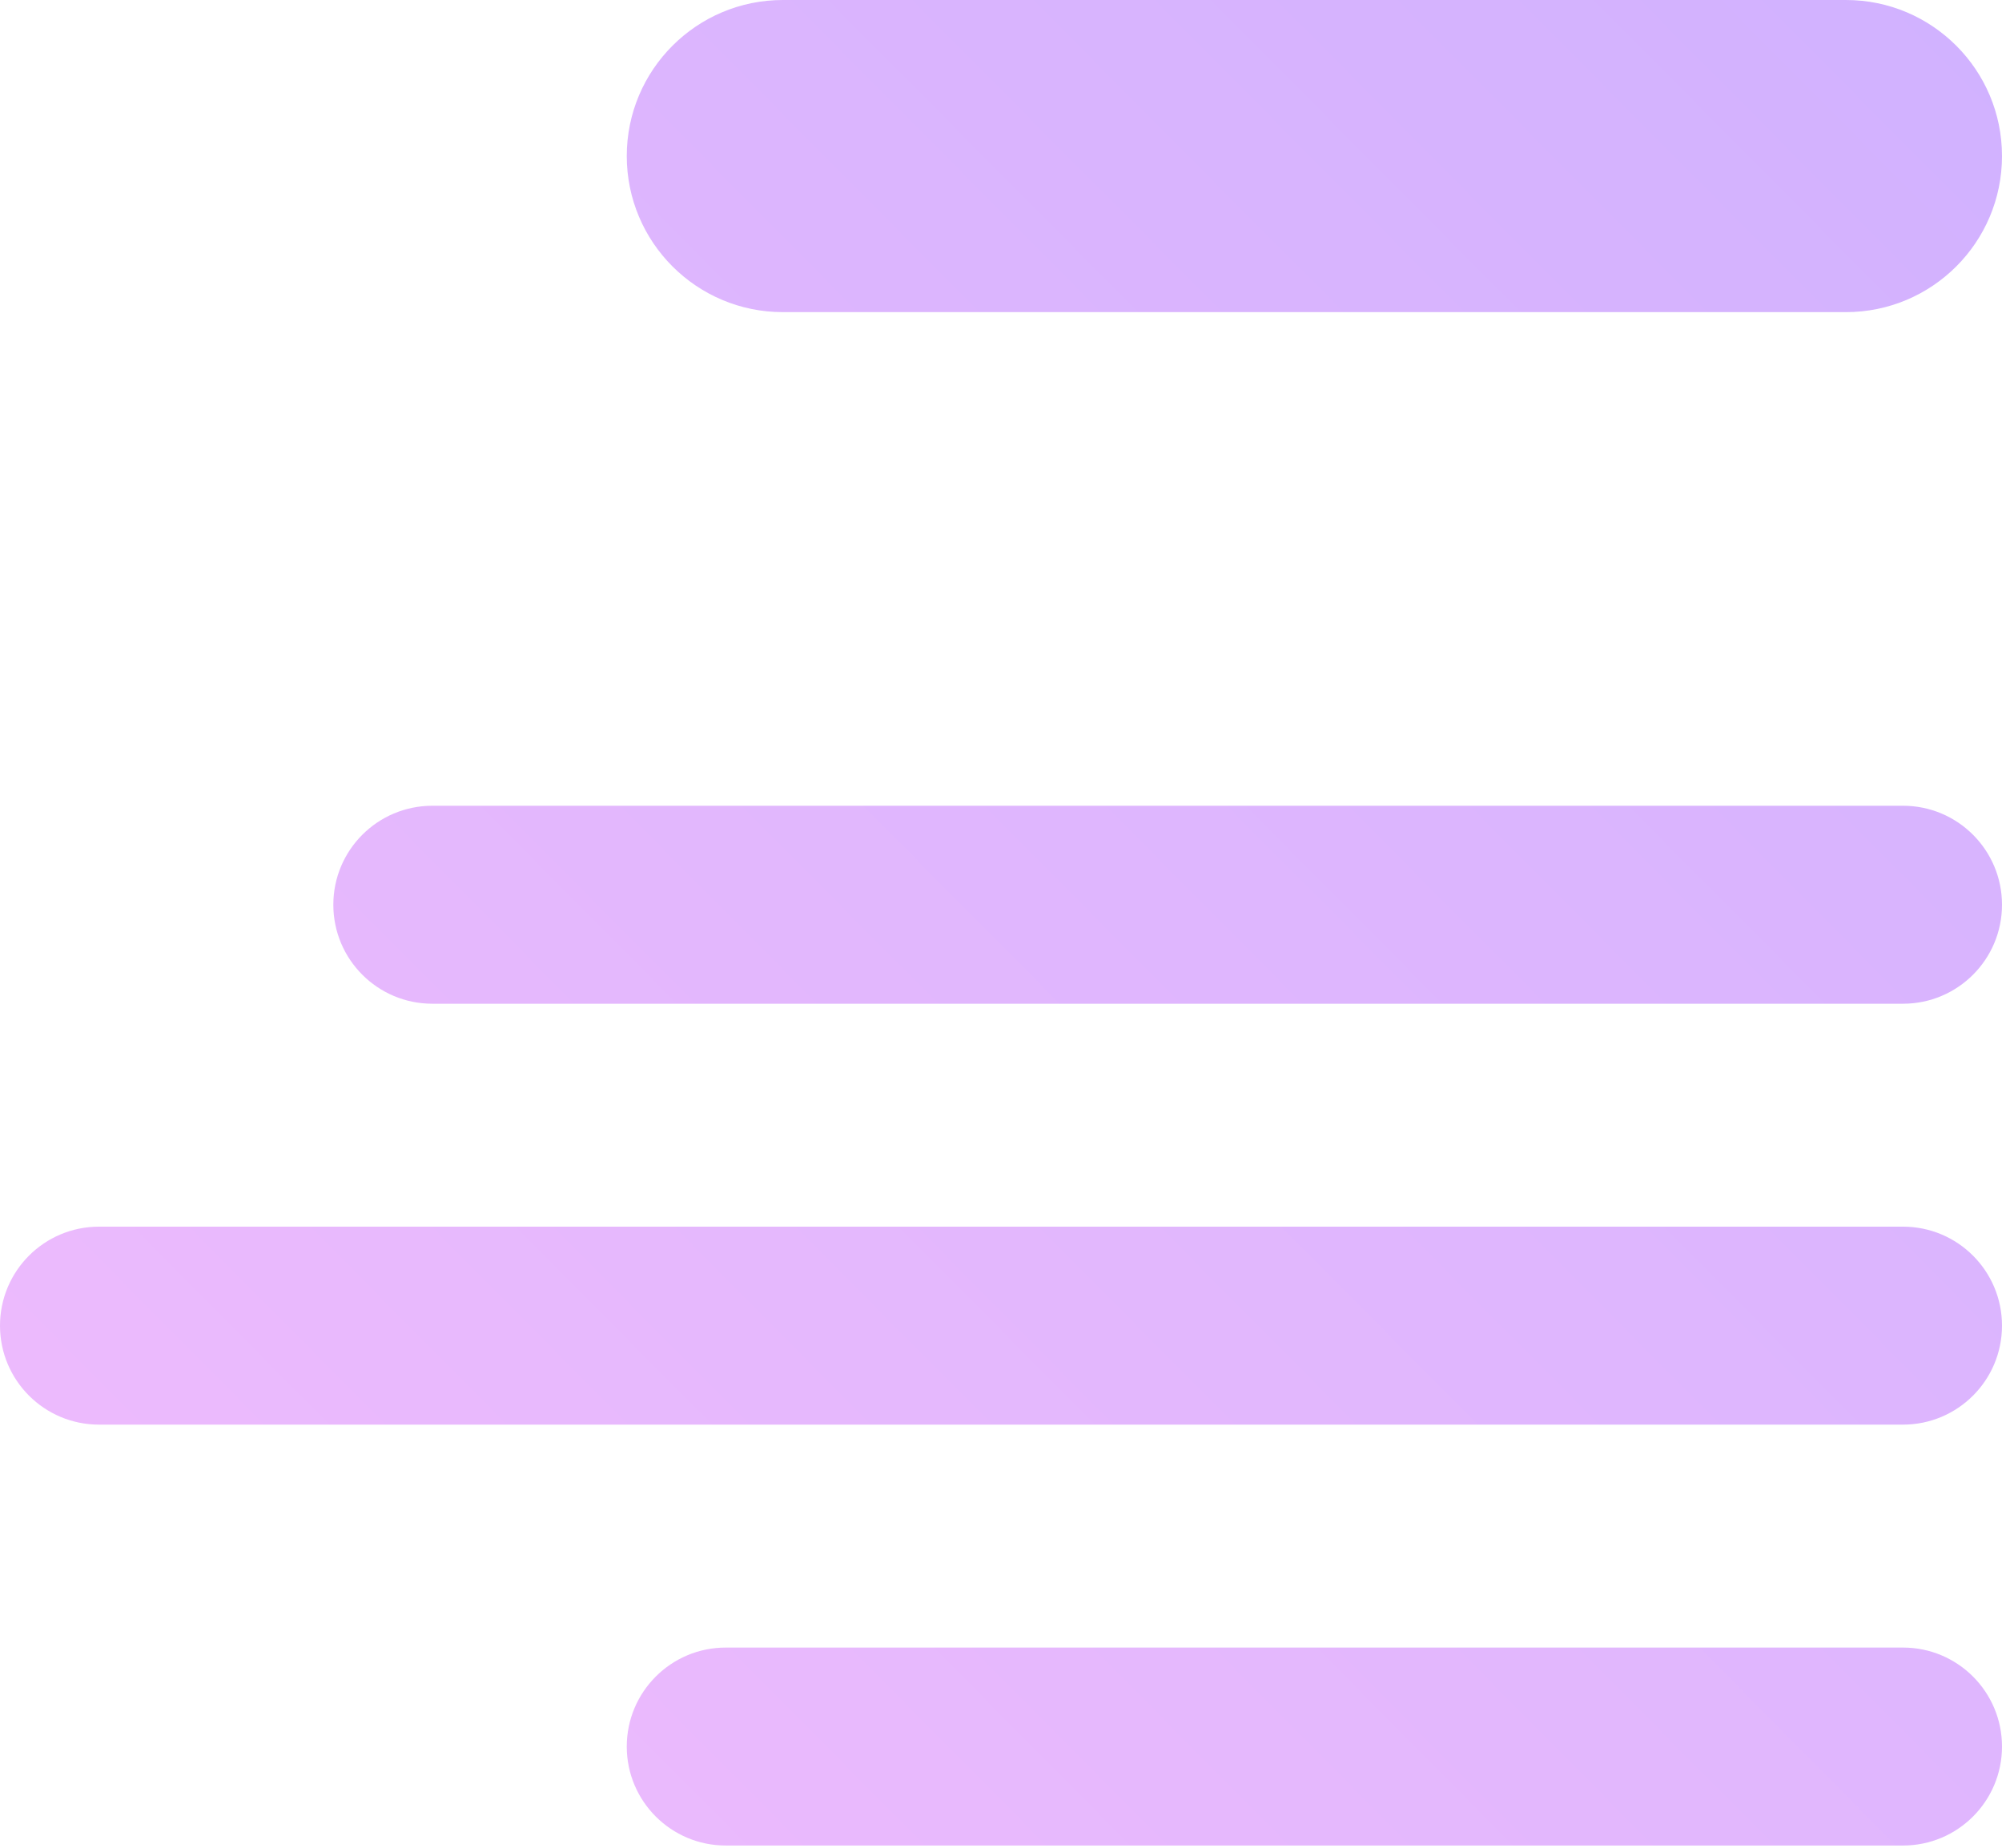 <?xml version="1.0" encoding="utf-8"?>
<svg viewBox="0 0 300 277" xmlns="http://www.w3.org/2000/svg">
  <style>
    :root {
      --fg-0: #F5BDFC;
      --fg-1: #CCB0FF;
      --fg-2: #BDF5FC;
      --fg-3: #9CFFDF;
    }
  </style>
  <defs>
    <linearGradient gradientUnits="userSpaceOnUse" x1="150" y1="56.142" x2="150" y2="238.261" id="gradient-0" gradientTransform="matrix(-1.165, -1.173, 2.054, -2.054, 22.534, 620.02)">
      <stop offset="0" style="stop-color: #F5BDFC;"/>
      <stop offset="1" style="stop-color: #CCB0FF;"/>
    </linearGradient>
  </defs>
  <path d="M 14.832 183.84 L 285.168 183.84 C 293.359 183.84 300 190.481 300 198.674 L 300 198.675 C 300 206.867 293.359 213.508 285.168 213.508 L 14.832 213.508 C 6.641 213.508 0 206.867 0 198.675 L 0 198.674 C 0 190.481 6.641 183.84 14.832 183.84 Z M 108.754 246.921 L 285.168 246.921 C 293.359 246.921 300 253.563 300 261.756 L 300 261.757 C 300 269.947 293.359 276.589 285.168 276.589 L 108.754 276.589 C 100.562 276.589 93.921 269.947 93.921 261.757 L 93.921 261.756 C 93.921 253.563 100.562 246.921 108.754 246.921 Z M 64.783 120.759 L 285.168 120.759 C 293.359 120.759 300 127.401 300 135.593 L 300 135.597 C 300 143.787 293.359 150.429 285.168 150.429 L 64.783 150.429 C 56.591 150.429 49.95 143.787 49.95 135.597 L 49.95 135.593 C 49.95 127.401 56.591 120.759 64.783 120.759 Z M 117.311 0 L 276.611 0 C 289.528 0 299.999 10.472 300 23.387 C 300 36.307 289.529 46.779 276.611 46.779 L 117.311 46.779 C 104.392 46.779 93.921 36.307 93.921 23.387 C 93.923 10.472 104.395 0 117.311 0 Z" style="stroke-linecap: square; stroke-width: 50px; fill: url('#gradient-0');"/>
</svg>
